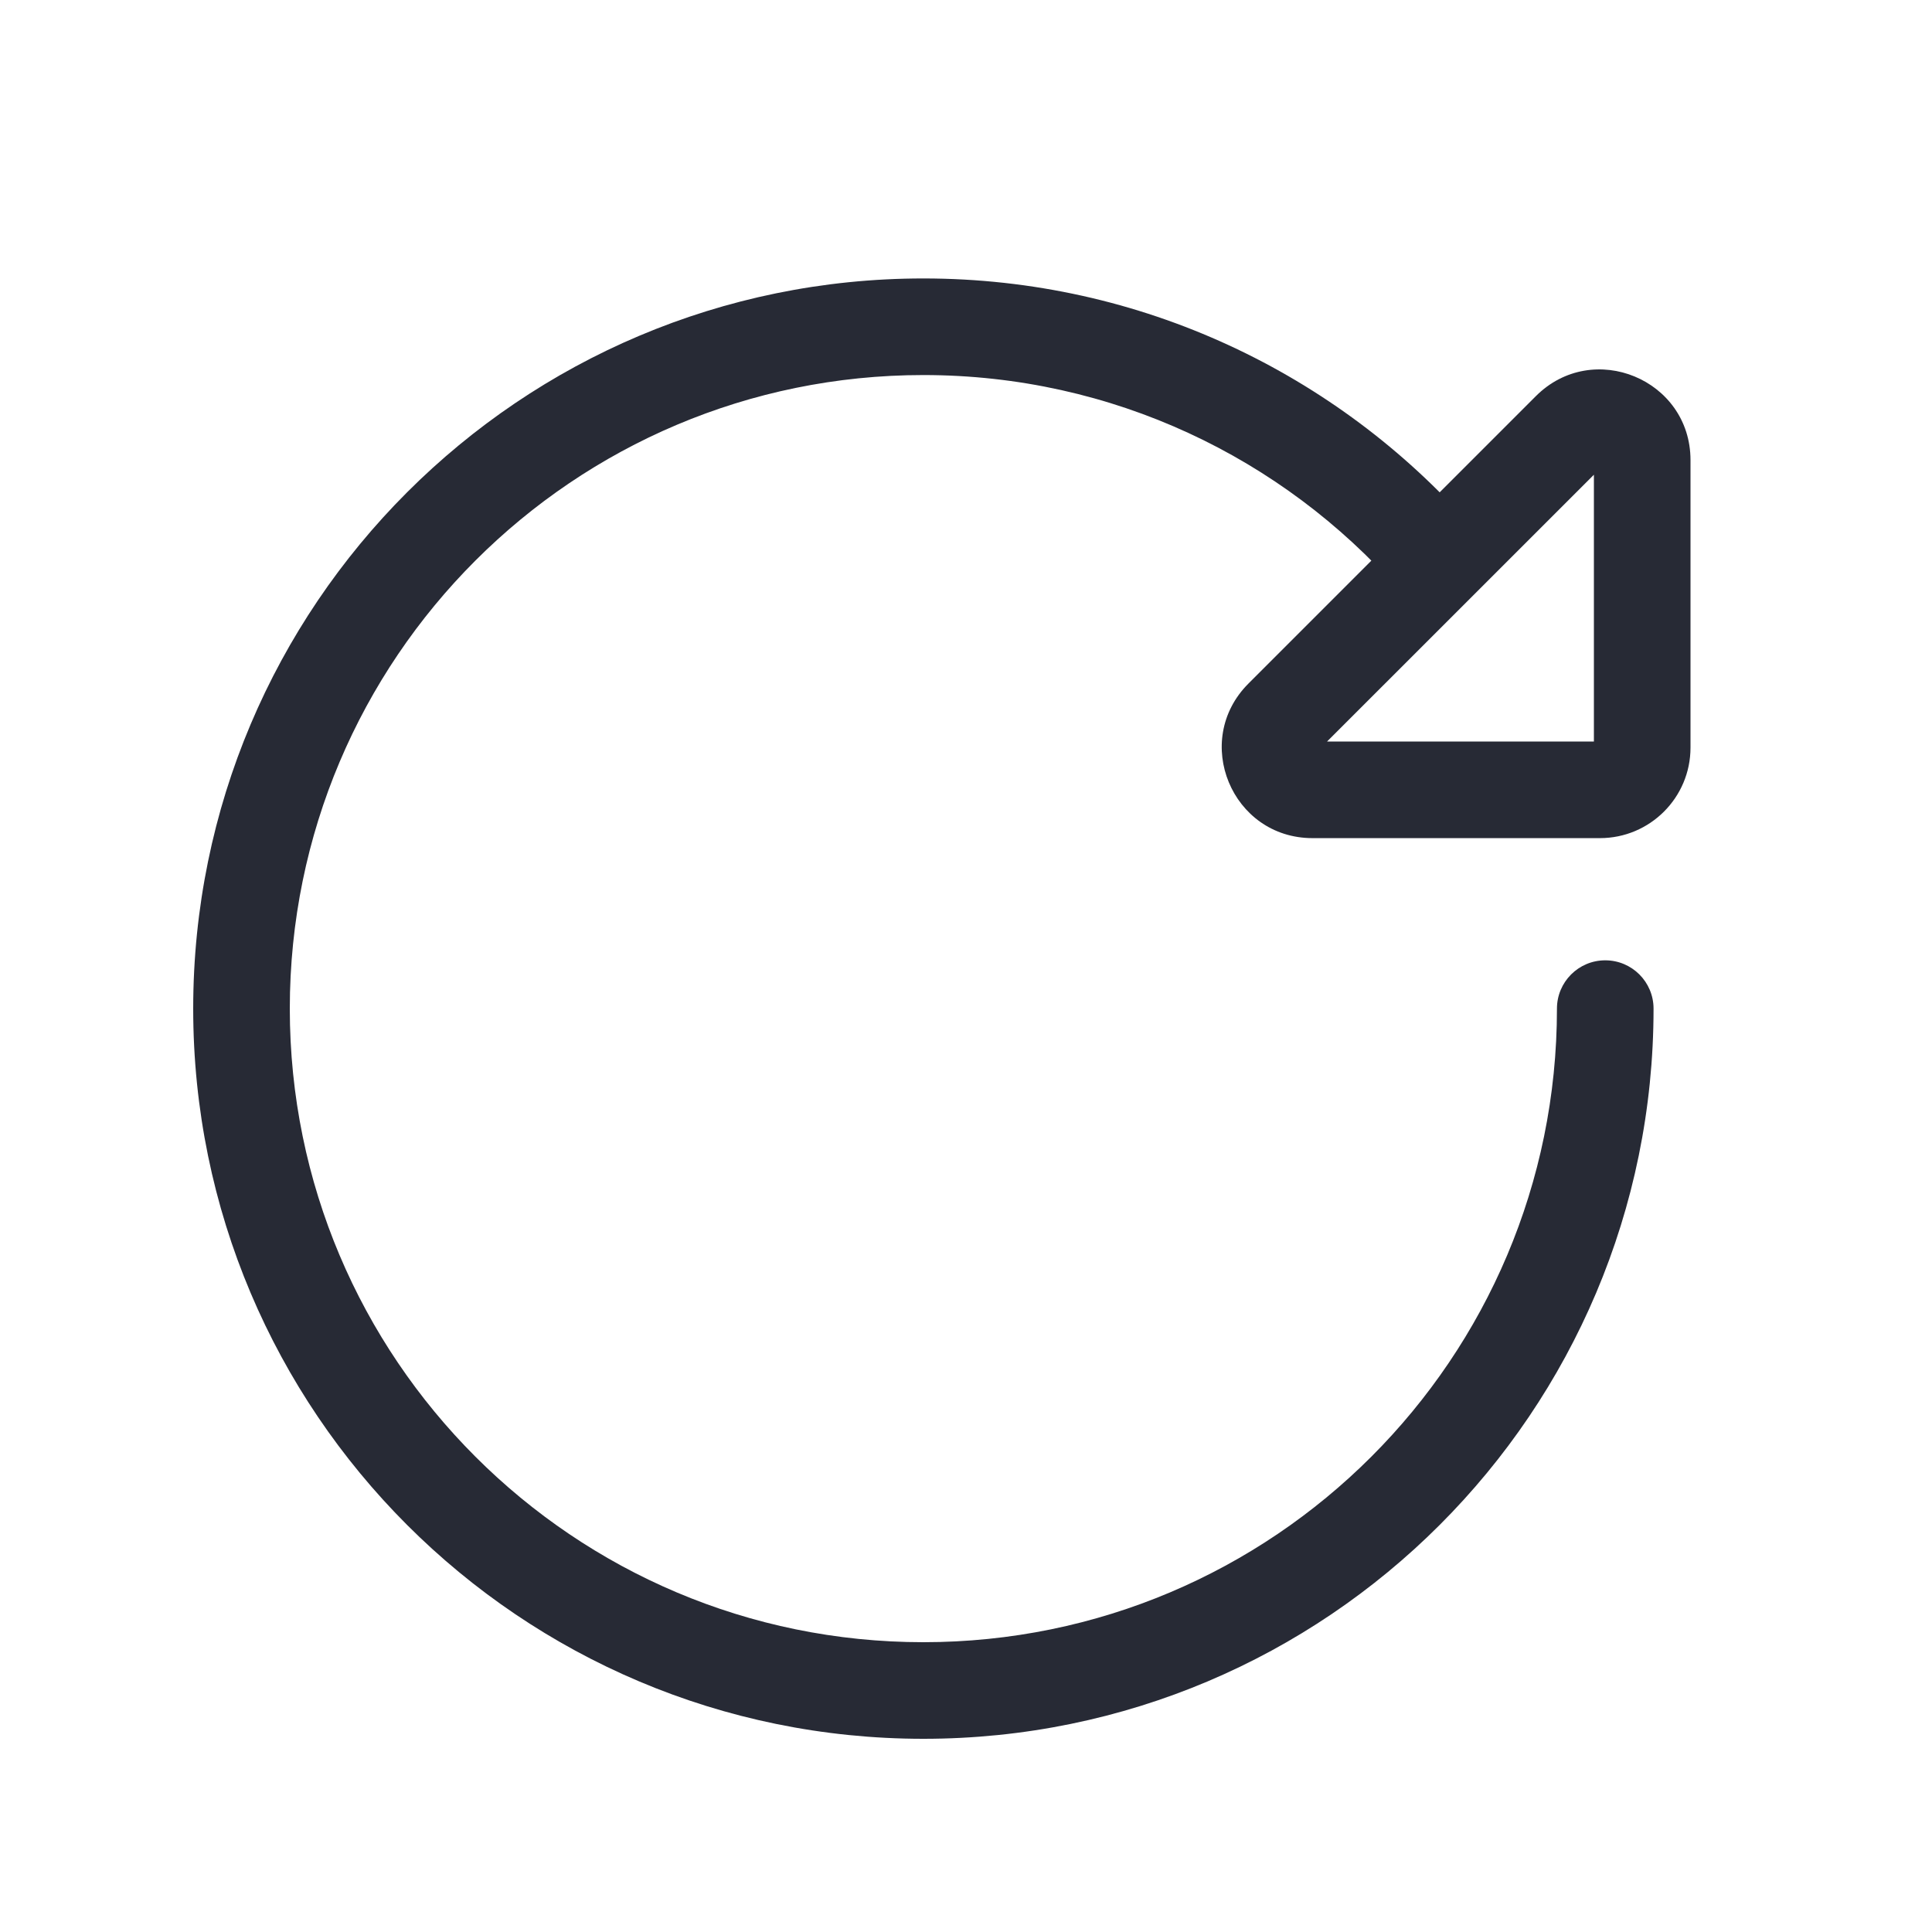<svg width="32" height="32" viewBox="0 0 32 32" fill="none" xmlns="http://www.w3.org/2000/svg">
<path fill-rule="evenodd" clip-rule="evenodd" d="M15.294 6.212C9.498 6.212 4.8 10.91 4.8 16.706C4.8 22.502 9.498 27.2 15.294 27.2C21.09 27.2 25.788 22.502 25.788 16.706C25.788 16.264 26.146 15.906 26.588 15.906C27.03 15.906 27.388 16.264 27.388 16.706C27.388 23.385 21.974 28.8 15.294 28.8C8.615 28.8 3.2 23.385 3.2 16.706C3.2 10.027 8.615 4.612 15.294 4.612C18.906 4.612 22.149 6.197 24.364 8.706C24.657 9.037 24.625 9.543 24.294 9.835C23.963 10.127 23.457 10.096 23.165 9.765C21.241 7.585 18.428 6.212 15.294 6.212Z" fill="#272A35"/>
<path fill-rule="evenodd" clip-rule="evenodd" d="M26.4 12.282V7.863L21.98 12.282H26.4ZM26.5 13.882H21.739C20.402 13.882 19.733 12.267 20.678 11.322L25.439 6.561C26.384 5.616 28 6.285 28 7.621V12.383C28 13.211 27.328 13.882 26.5 13.882Z" fill="#272A35"/>
</svg>
